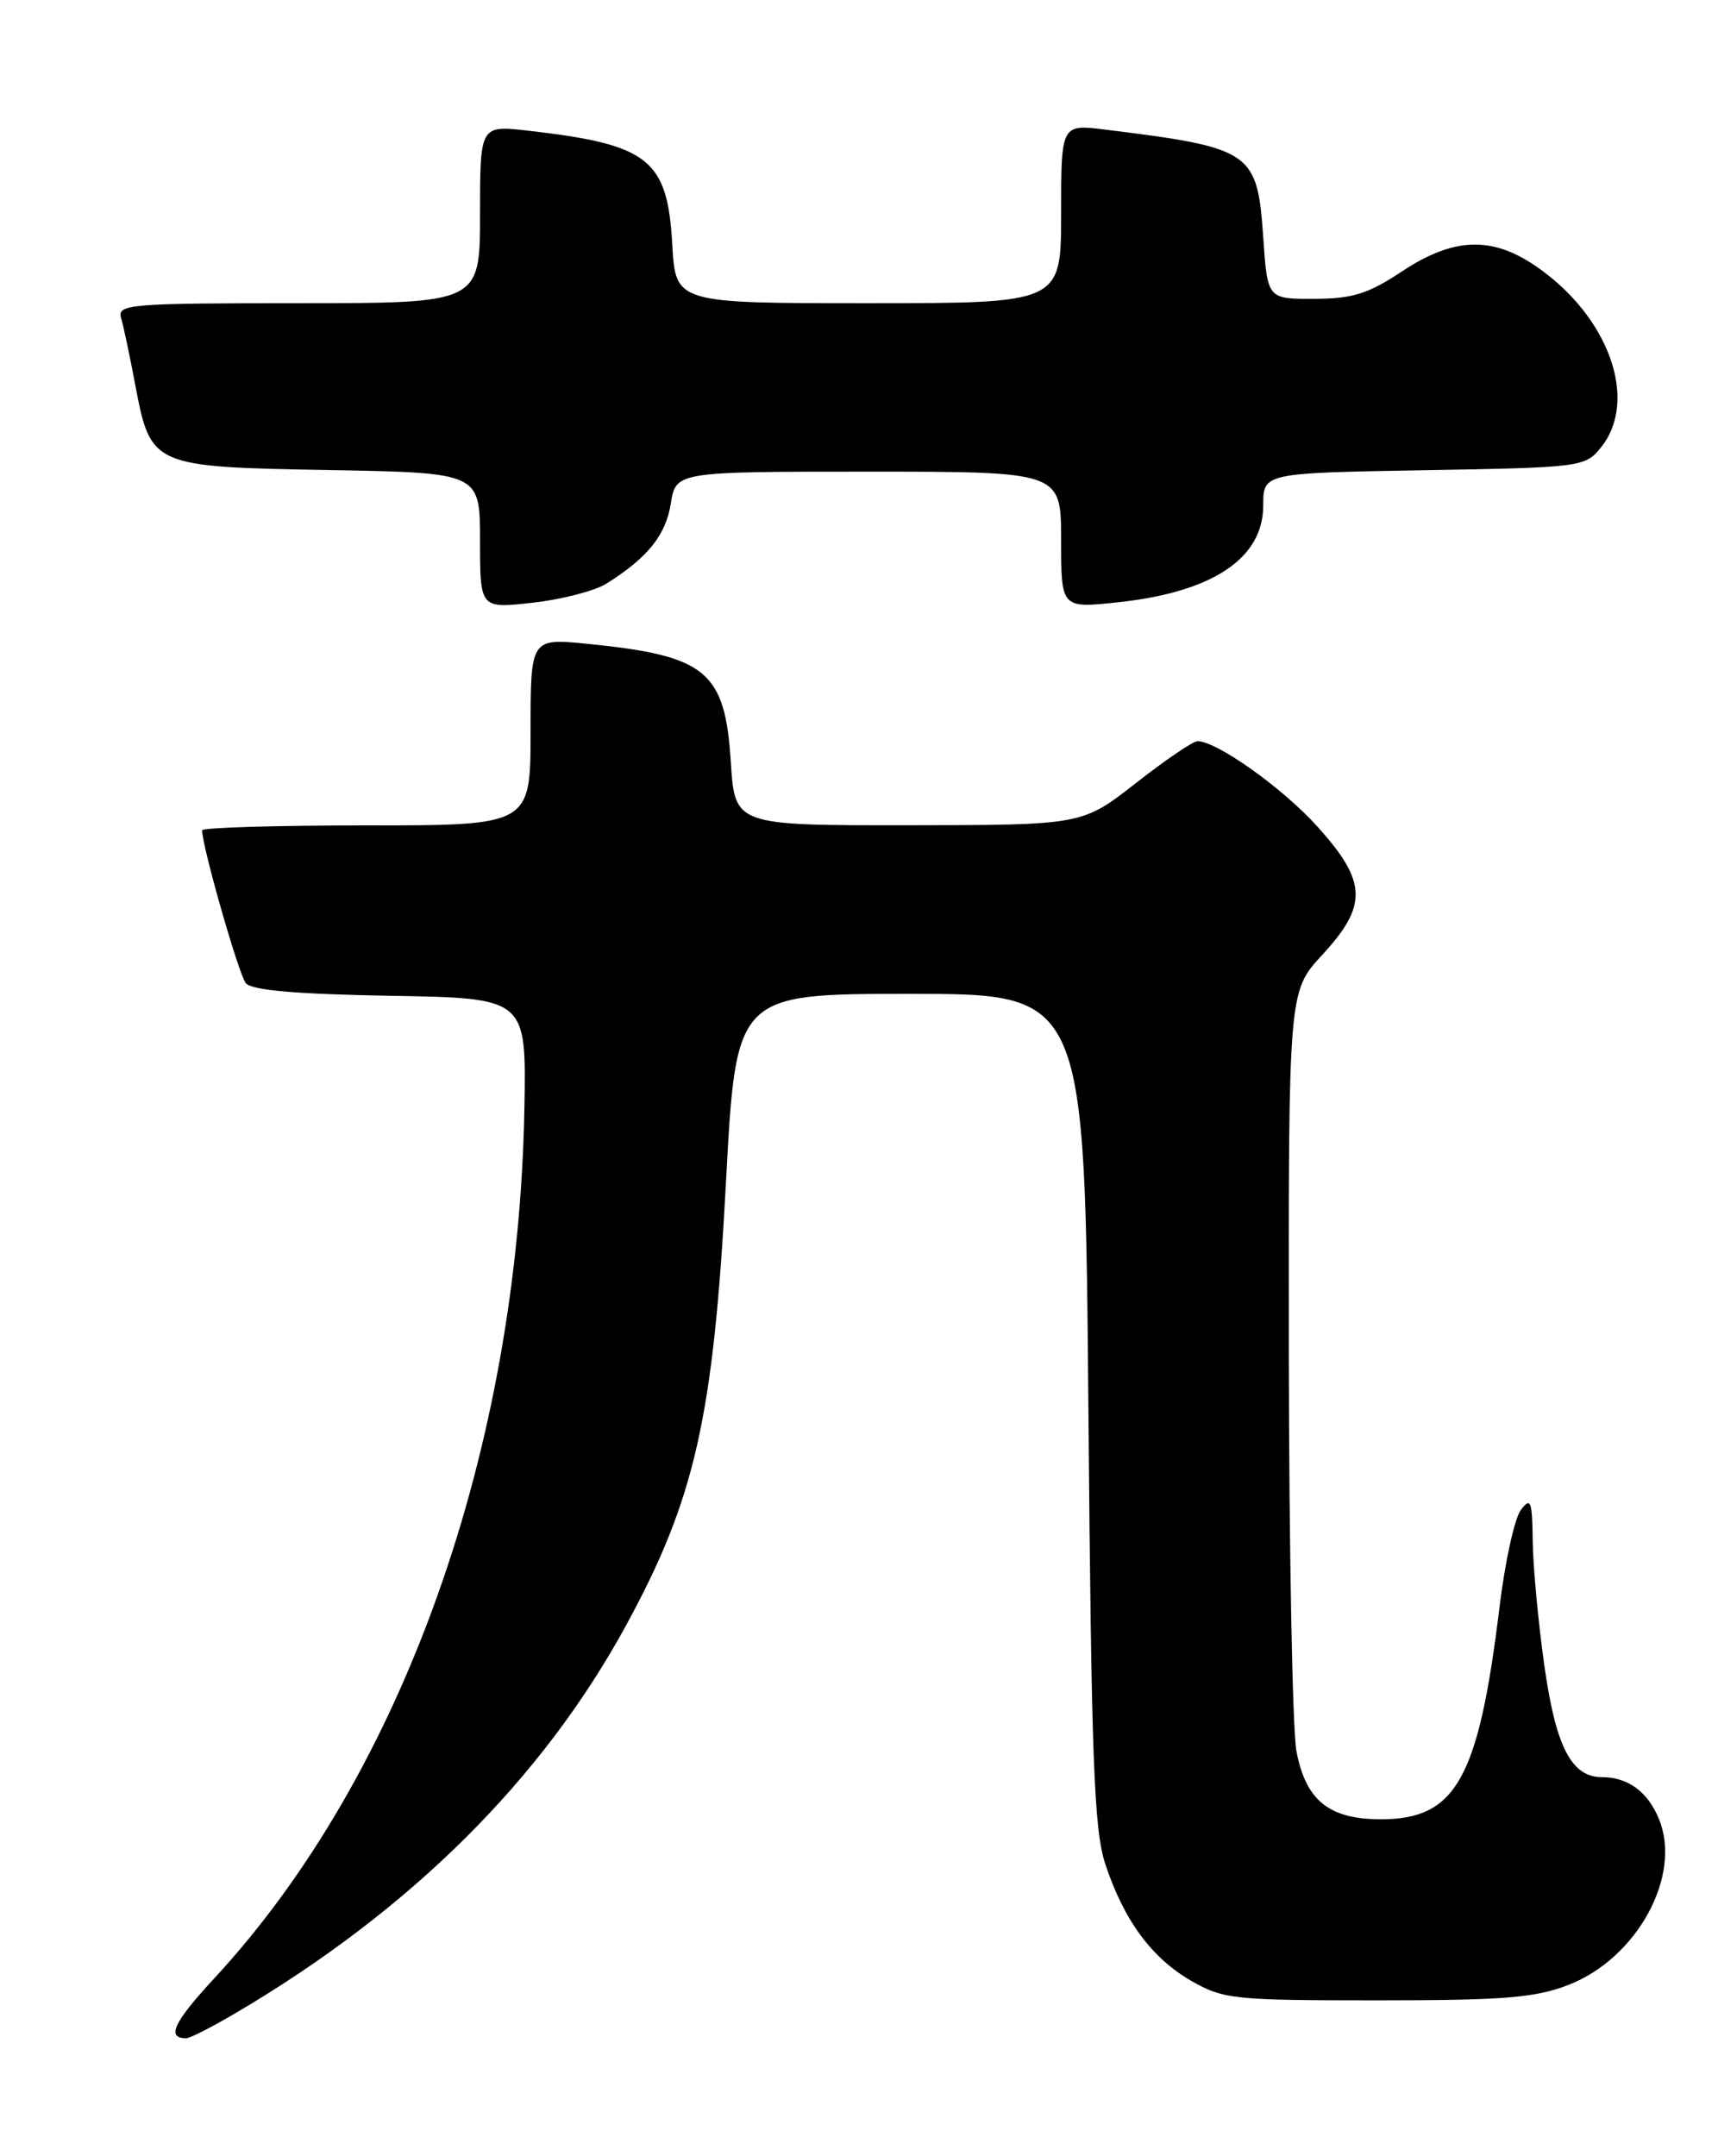 <?xml version="1.0" encoding="UTF-8" standalone="no"?>
<!DOCTYPE svg PUBLIC "-//W3C//DTD SVG 1.1//EN" "http://www.w3.org/Graphics/SVG/1.1/DTD/svg11.dtd" >
<svg xmlns="http://www.w3.org/2000/svg" xmlns:xlink="http://www.w3.org/1999/xlink" version="1.1" viewBox="0 0 204 256">
 <g >
 <path fill="currentColor"
d=" M 28.08 238.95 C 48.80 226.74 64.38 211.25 74.33 193.00 C 82.55 177.92 84.72 168.29 86.21 140.25 C 87.40 118.00 87.40 118.00 108.11 118.00 C 128.82 118.00 128.82 118.00 129.24 167.25 C 129.59 208.93 129.90 217.24 131.25 221.33 C 133.47 228.03 136.76 232.49 141.48 235.20 C 145.27 237.37 146.54 237.50 163.50 237.50 C 178.51 237.50 182.28 237.20 186.21 235.68 C 194.40 232.52 199.77 222.68 196.98 215.95 C 195.64 212.71 193.30 211.00 190.22 211.00 C 186.60 211.00 184.74 207.41 183.38 197.75 C 182.66 192.66 182.04 186.03 182.00 183.00 C 181.94 178.17 181.77 177.72 180.59 179.28 C 179.85 180.25 178.71 185.43 178.06 190.78 C 175.57 211.21 172.90 216.00 163.98 216.00 C 157.83 216.00 155.07 213.79 153.95 207.96 C 153.47 205.51 153.07 184.20 153.04 160.61 C 153.00 117.72 153.00 117.72 157.00 113.38 C 162.43 107.50 162.33 104.70 156.48 98.19 C 152.35 93.59 144.50 88.00 142.19 88.00 C 141.66 88.00 138.37 90.24 134.87 92.98 C 128.50 97.96 128.50 97.96 107.88 97.98 C 87.26 98.00 87.26 98.00 86.78 90.49 C 86.09 79.66 83.90 77.86 69.75 76.44 C 63.00 75.77 63.00 75.77 63.00 86.88 C 63.00 98.00 63.00 98.00 43.50 98.00 C 32.77 98.00 24.00 98.26 24.00 98.58 C 24.00 100.51 28.35 115.71 29.19 116.73 C 29.90 117.58 35.12 118.03 46.35 118.23 C 62.50 118.50 62.50 118.50 62.27 131.50 C 61.55 172.13 47.79 210.75 25.43 234.90 C 20.60 240.12 19.72 242.00 22.12 242.00 C 22.56 242.00 25.24 240.63 28.08 238.95 Z  M 72.00 69.30 C 76.89 66.23 79.05 63.56 79.65 59.81 C 80.26 56.00 80.26 56.00 103.13 56.00 C 126.00 56.00 126.00 56.00 126.00 64.12 C 126.00 72.23 126.00 72.23 132.75 71.51 C 143.99 70.31 150.00 66.30 150.00 60.01 C 150.00 56.16 150.00 56.16 169.09 55.83 C 187.76 55.51 188.22 55.45 190.09 53.14 C 194.64 47.51 191.03 37.49 182.31 31.56 C 177.07 28.00 172.56 28.20 166.46 32.23 C 162.44 34.90 160.59 35.47 156.04 35.48 C 150.50 35.50 150.50 35.50 150.00 28.19 C 149.30 17.98 148.67 17.55 131.25 15.39 C 126.00 14.74 126.00 14.74 126.00 25.37 C 126.00 36.00 126.00 36.00 103.11 36.00 C 80.23 36.00 80.23 36.00 79.83 29.07 C 79.26 18.89 77.08 17.17 62.75 15.52 C 57.00 14.86 57.00 14.86 57.00 25.43 C 57.00 36.00 57.00 36.00 35.43 36.00 C 15.36 36.00 13.90 36.12 14.38 37.75 C 14.66 38.71 15.42 42.29 16.06 45.70 C 17.90 55.38 18.04 55.44 39.10 55.81 C 57.00 56.13 57.00 56.13 57.00 64.19 C 57.00 72.26 57.00 72.26 63.25 71.56 C 66.69 71.18 70.62 70.16 72.00 69.30 Z "/>
</g>
</svg>